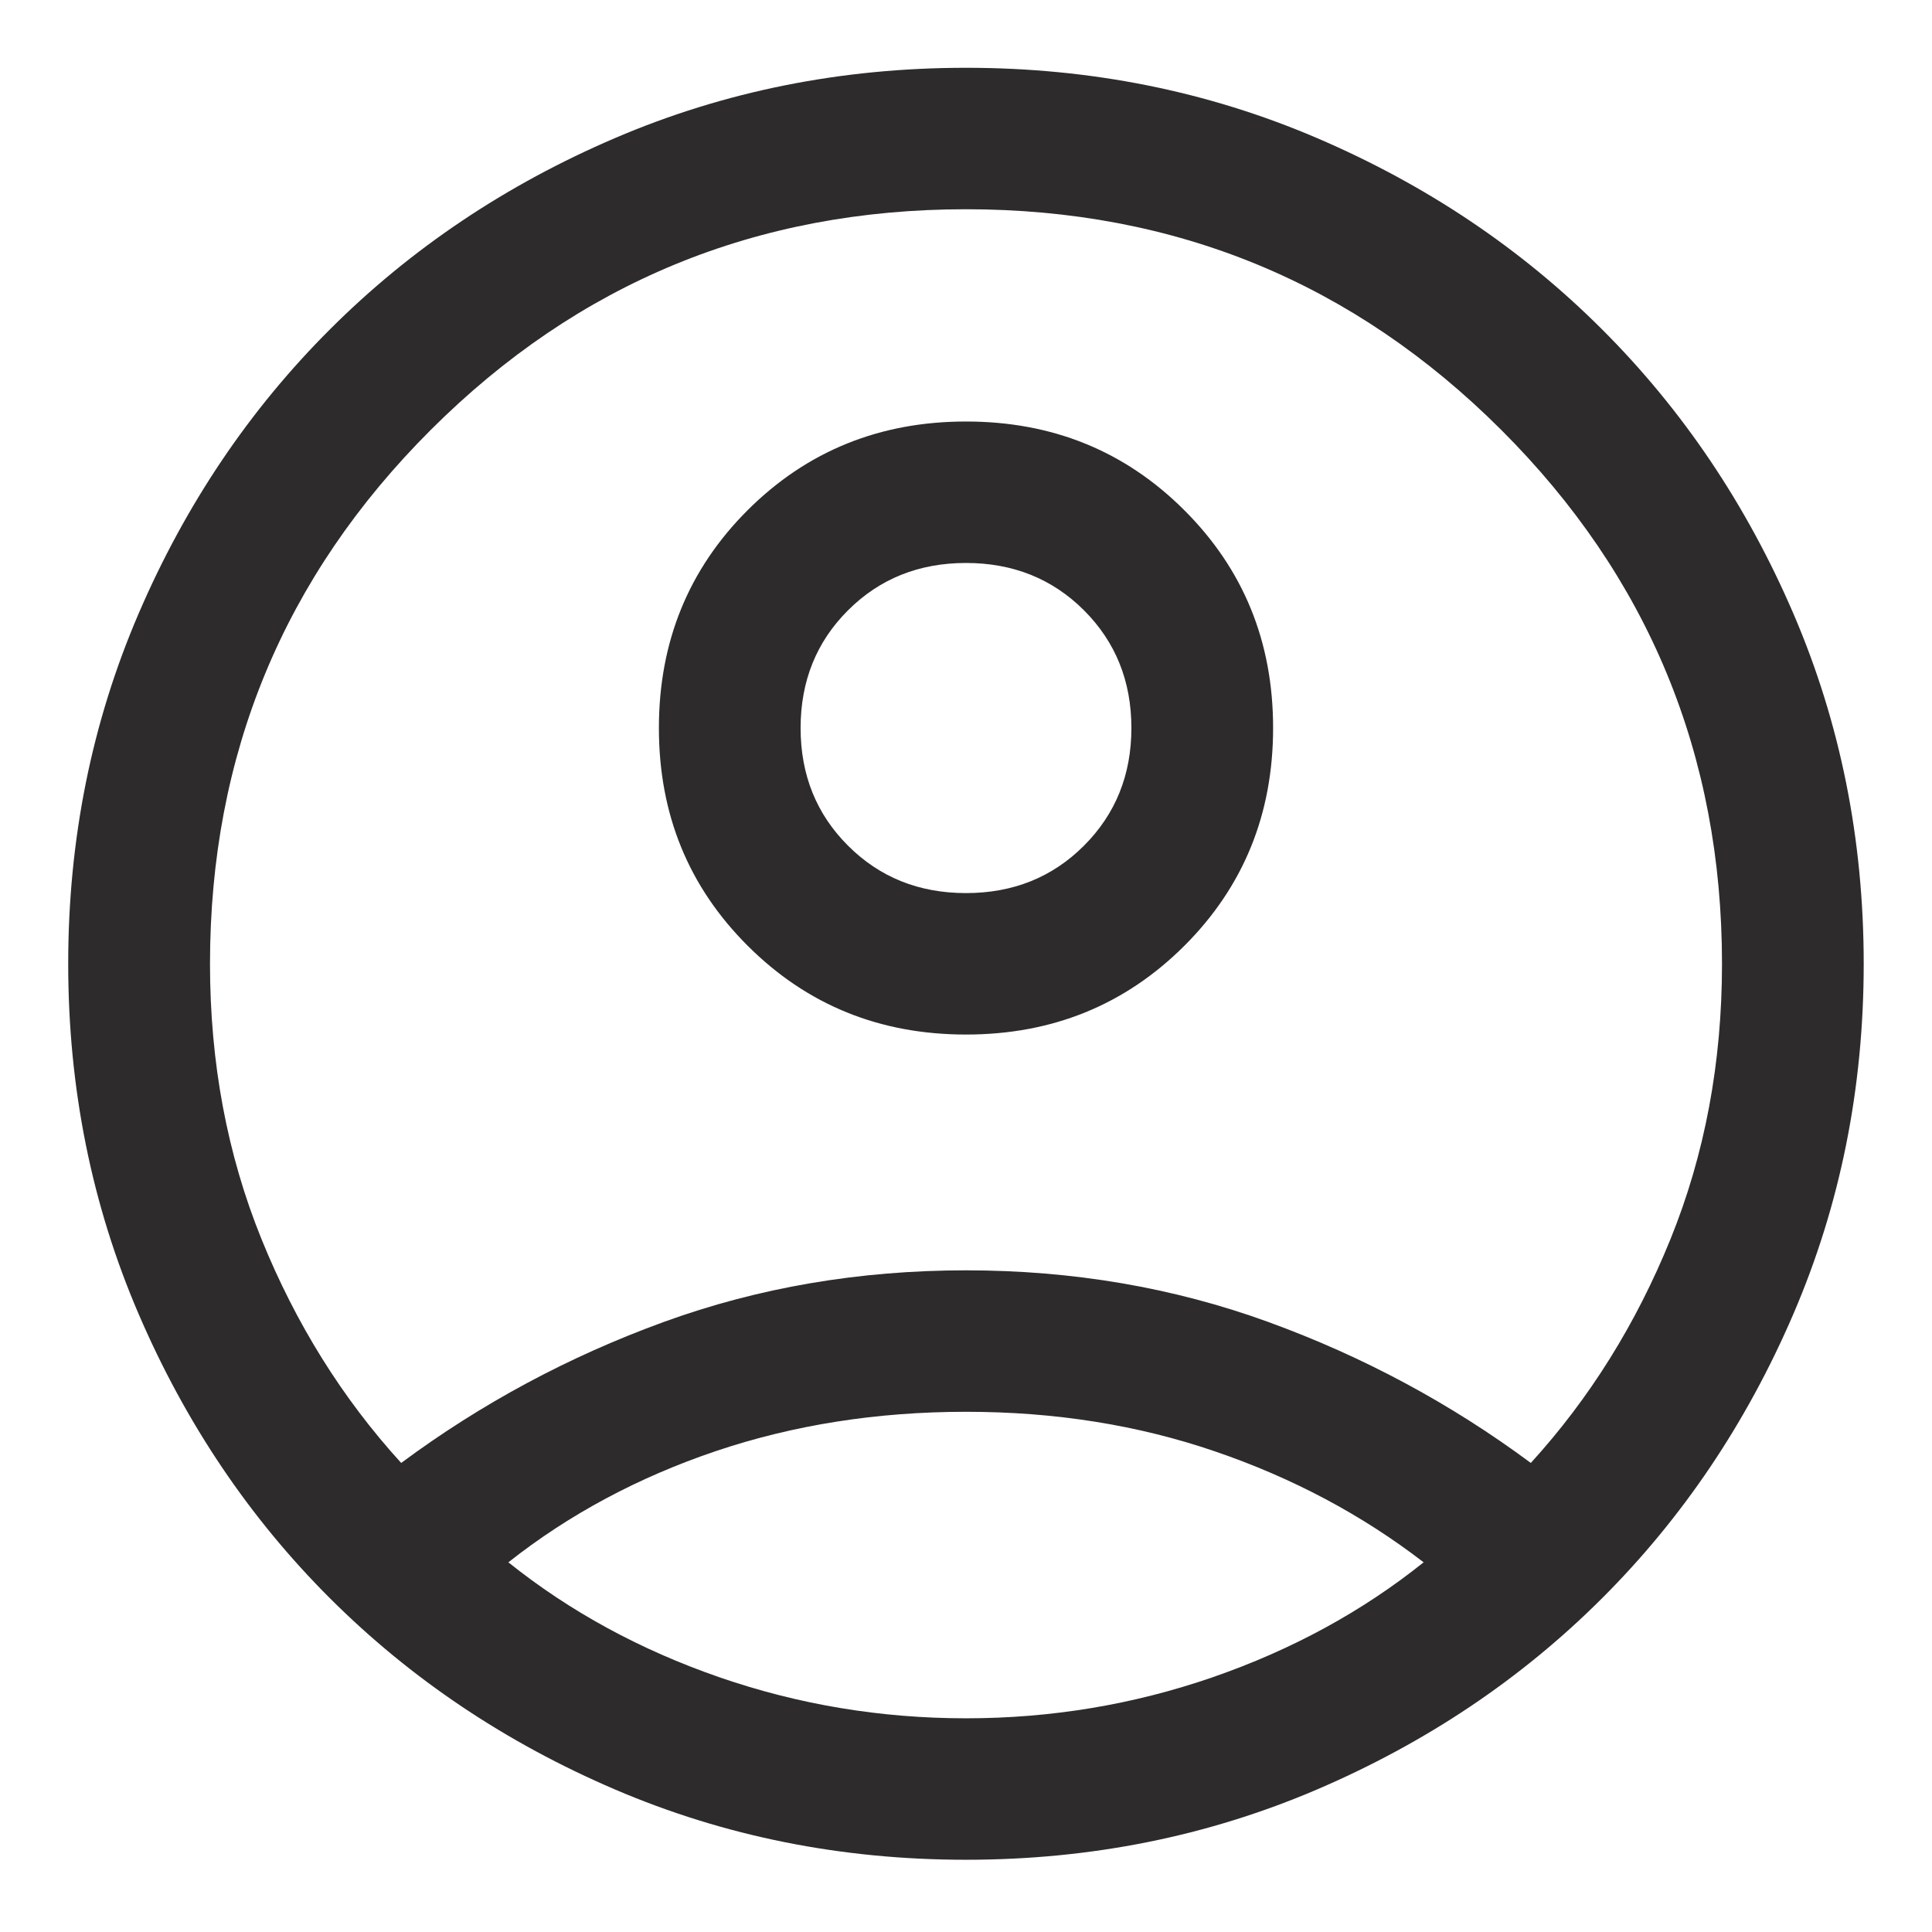 <svg width="23" height="23" viewBox="0 0 23 23" fill="none" xmlns="http://www.w3.org/2000/svg">
<path d="M4.776 17.416C5.732 16.707 6.774 16.148 7.901 15.738C9.028 15.328 10.228 15.123 11.5 15.123C12.772 15.123 13.972 15.328 15.099 15.738C16.226 16.148 17.268 16.707 18.224 17.416C18.924 16.648 19.478 15.76 19.887 14.751C20.296 13.742 20.5 12.65 20.5 11.474C20.5 8.985 19.623 6.865 17.87 5.116C16.117 3.366 13.994 2.491 11.5 2.491C9.006 2.491 6.883 3.366 5.13 5.116C3.377 6.865 2.5 8.985 2.5 11.474C2.5 12.65 2.704 13.742 3.113 14.751C3.522 15.76 4.076 16.648 4.776 17.416ZM11.5 12.316C10.473 12.316 9.607 11.964 8.902 11.26C8.196 10.556 7.844 9.692 7.844 8.667C7.844 7.642 8.196 6.777 8.901 6.073C9.606 5.37 10.473 5.018 11.5 5.018C12.527 5.018 13.393 5.369 14.098 6.073C14.804 6.777 15.156 7.641 15.156 8.666C15.156 9.691 14.804 10.556 14.099 11.26C13.393 11.964 12.527 12.316 11.5 12.316ZM11.5 22.14C10.016 22.14 8.624 21.861 7.323 21.304C6.023 20.747 4.892 19.989 3.93 19.029C2.968 18.069 2.208 16.94 1.65 15.642C1.092 14.344 0.812 12.955 0.812 11.474C0.812 9.992 1.092 8.603 1.65 7.305C2.208 6.008 2.968 4.879 3.93 3.919C4.892 2.958 6.023 2.2 7.323 1.643C8.624 1.086 10.016 0.807 11.5 0.807C12.984 0.807 14.376 1.086 15.677 1.643C16.977 2.2 18.108 2.958 19.07 3.919C20.032 4.879 20.792 6.008 21.35 7.305C21.908 8.603 22.187 9.992 22.187 11.474C22.187 12.955 21.908 14.344 21.35 15.642C20.792 16.94 20.032 18.069 19.07 19.029C18.108 19.989 16.977 20.747 15.677 21.304C14.376 21.861 12.984 22.14 11.5 22.14ZM11.5 20.456C12.515 20.456 13.494 20.293 14.437 19.967C15.379 19.641 16.216 19.185 16.948 18.599C16.216 18.035 15.39 17.595 14.469 17.28C13.548 16.964 12.559 16.807 11.5 16.807C10.441 16.807 9.45 16.963 8.525 17.274C7.601 17.586 6.776 18.027 6.052 18.599C6.784 19.185 7.621 19.641 8.563 19.967C9.506 20.293 10.485 20.456 11.5 20.456ZM11.5 10.632C12.06 10.632 12.528 10.444 12.904 10.068C13.28 9.692 13.469 9.225 13.469 8.667C13.469 8.108 13.28 7.641 12.904 7.265C12.528 6.89 12.06 6.702 11.5 6.702C10.94 6.702 10.472 6.89 10.096 7.265C9.719 7.641 9.531 8.108 9.531 8.667C9.531 9.225 9.719 9.692 10.096 10.068C10.472 10.444 10.94 10.632 11.5 10.632Z" fill="#2D2B2B"/>
</svg>
